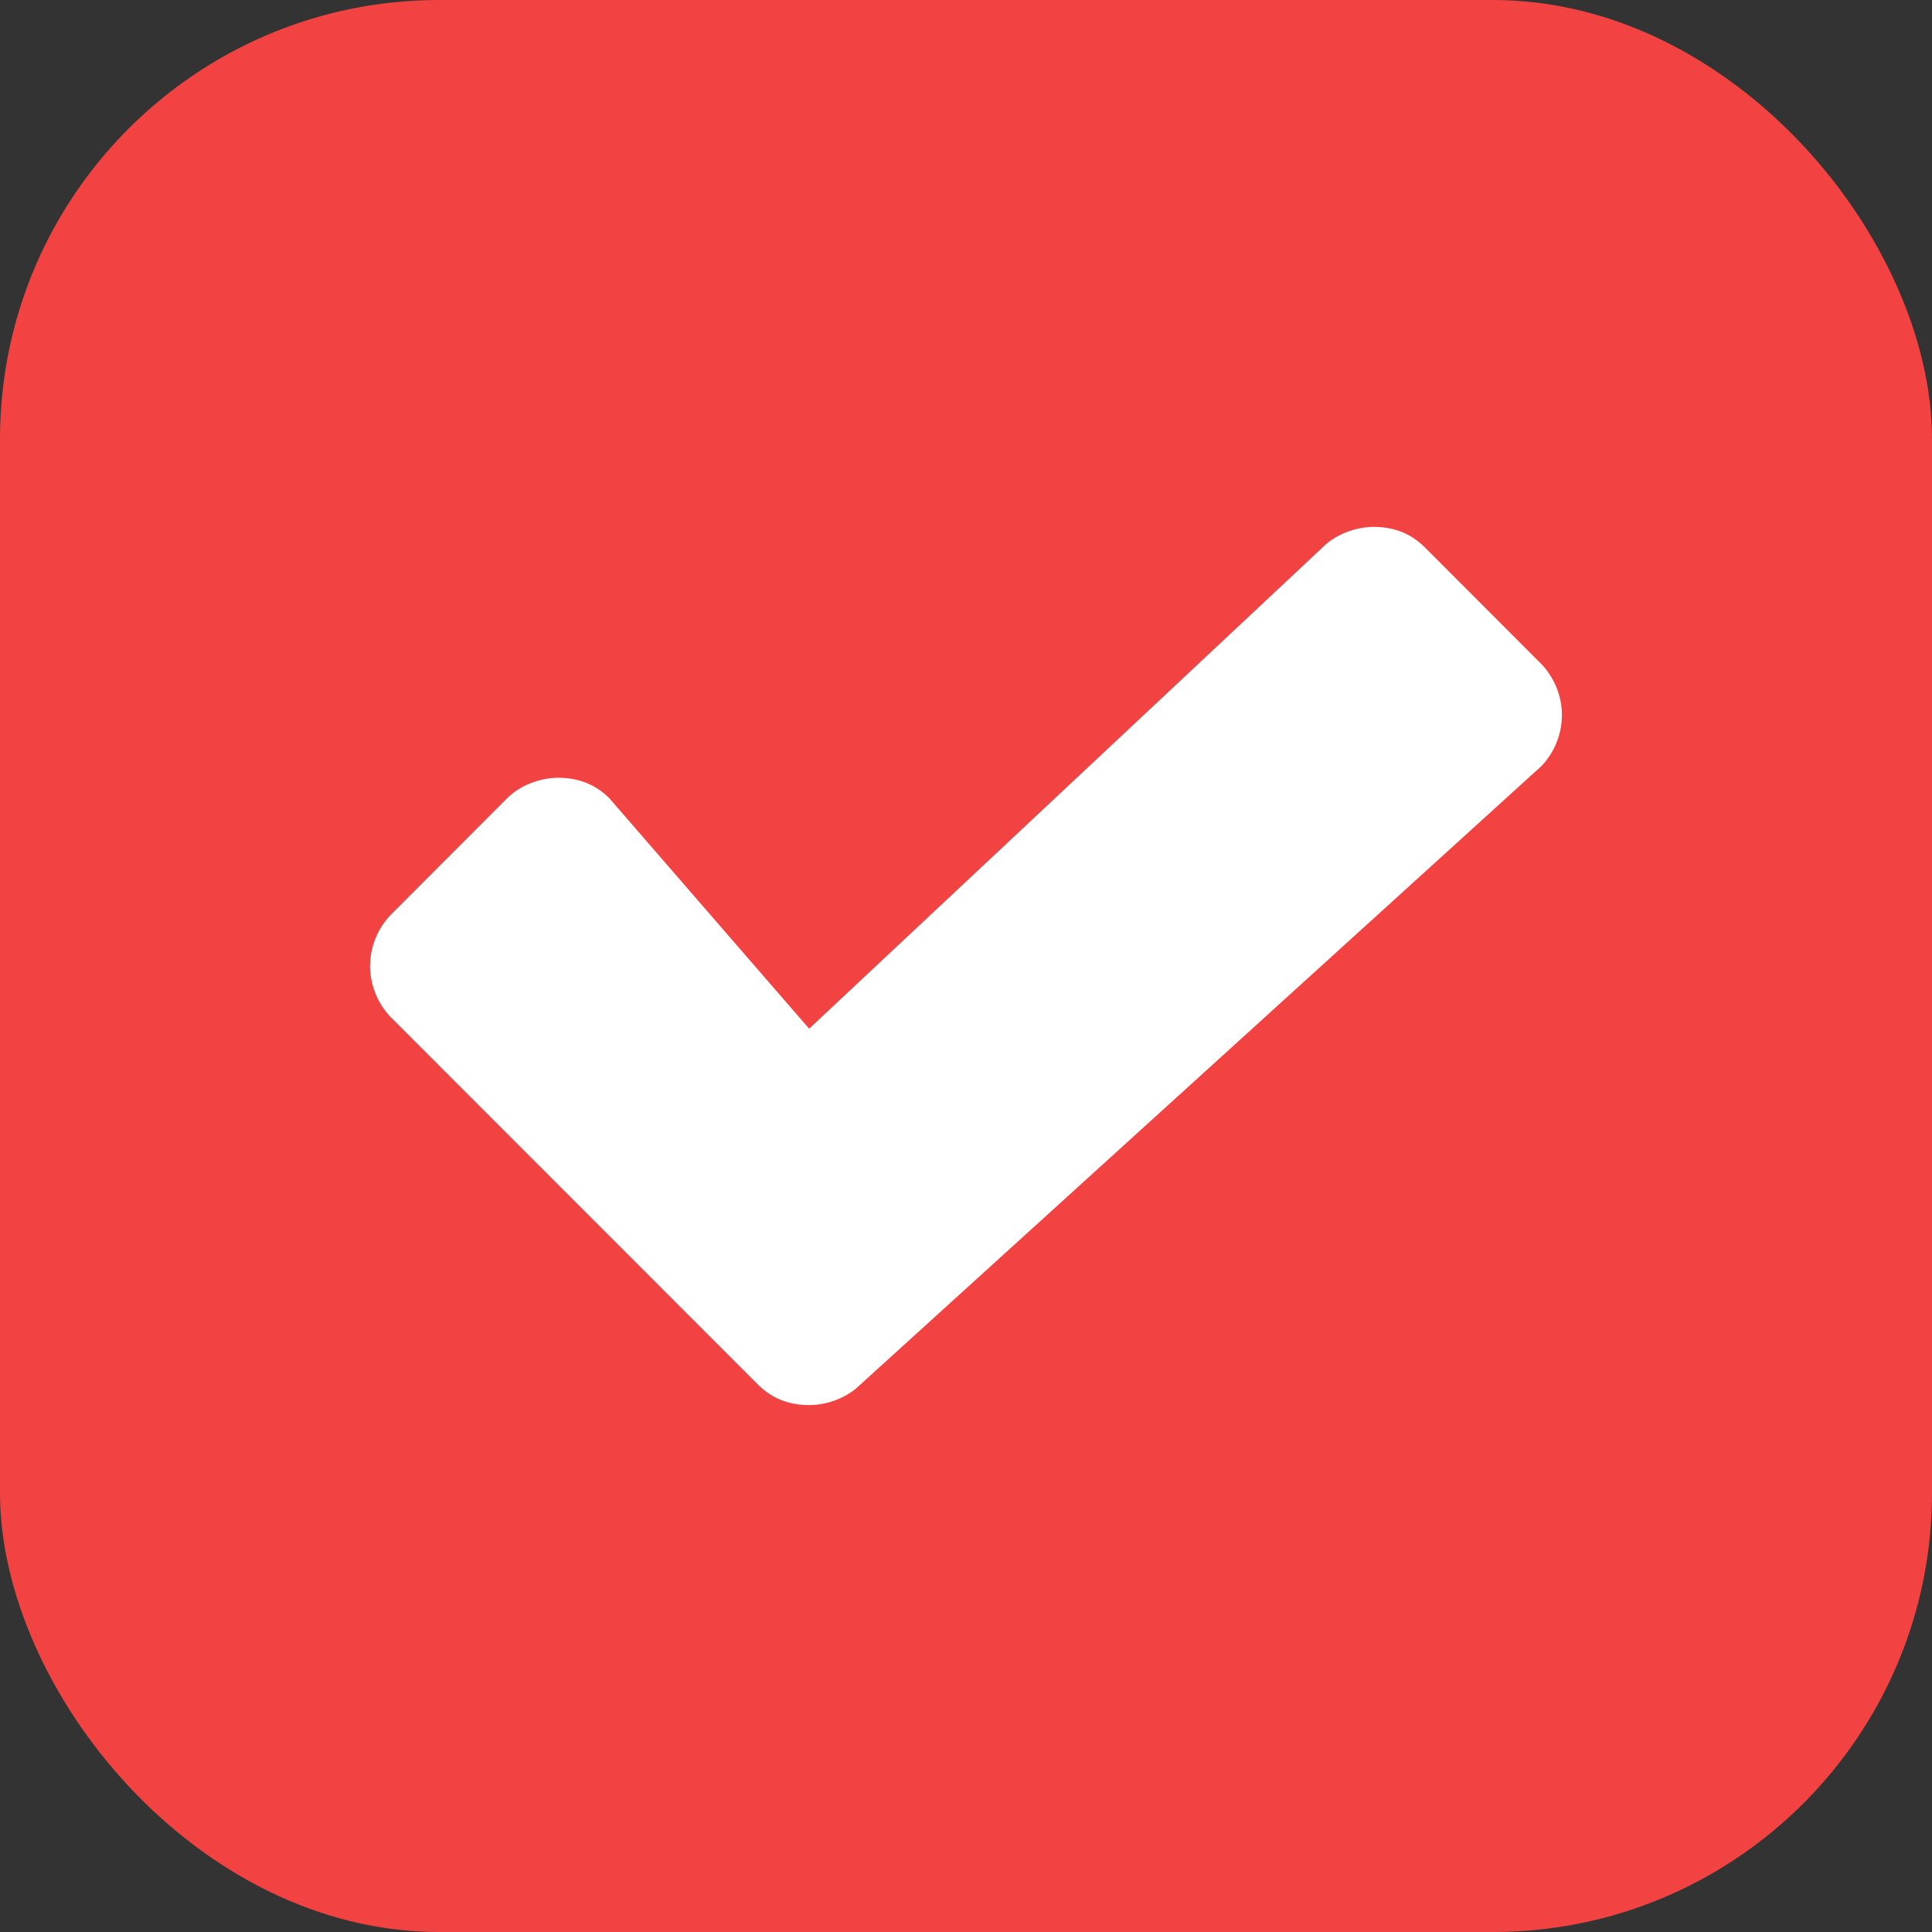 <svg xmlns="http://www.w3.org/2000/svg" width="22" height="22"><rect width="100%" height="100%" fill="#333333" stroke="none"/><rect width="22" height="22" ry="5.0" fill="#f24342"/><path d="M17.554 8.722l-7.76 7.047c-.155.154-.386.231-.58.231-.232 0-.425-.077-.58-.231l-4.188-4.19A.85.85 0 0 1 4.214 11a.85.85 0 0 1 .232-.579l1.331-1.333c.155-.154.386-.231.58-.231.232 0 .425.077.58.231l2.277 2.626 5.849-5.483c.155-.154.386-.231.58-.231.232 0 .425.077.58.231l1.331 1.333a.85.85 0 0 1 .232.579.85.85 0 0 1-.232.579z" fill="#fff"/></svg>
